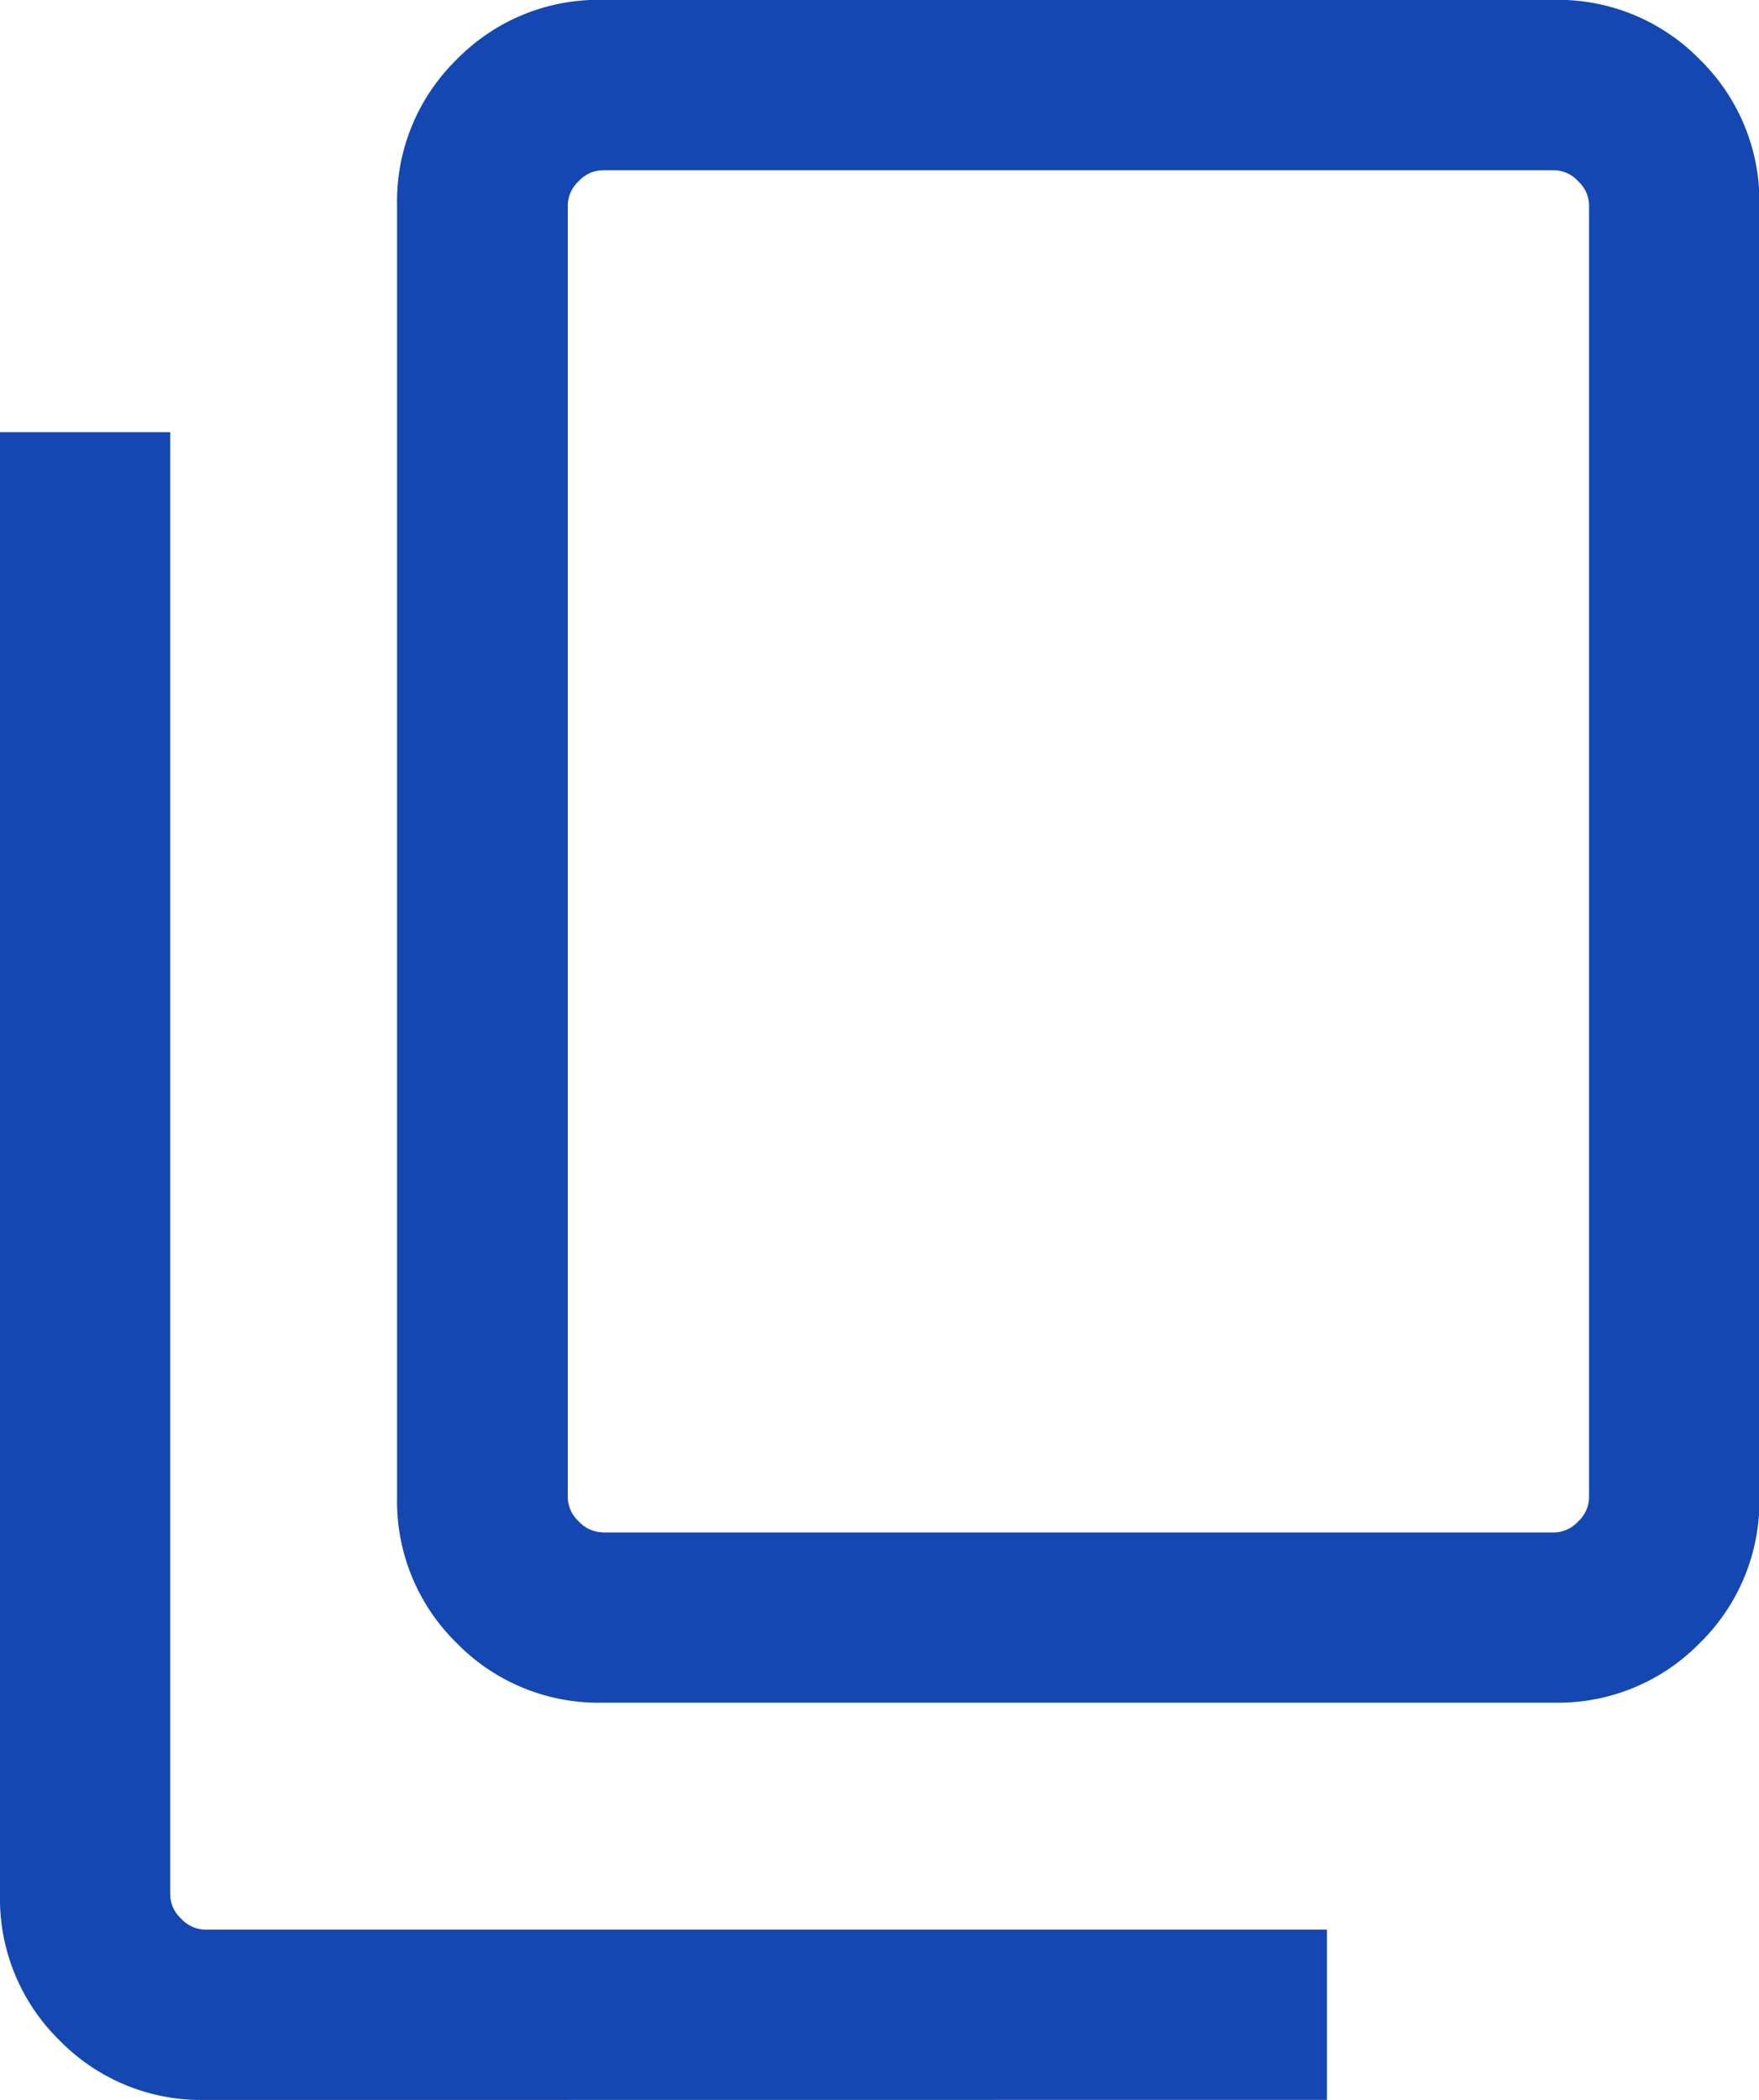 <svg xmlns="http://www.w3.org/2000/svg" width="13.808" height="16.481" viewBox="0 0 13.808 16.481">
  <path id="content_copy_FILL0_wght300_GRAD0_opsz24" d="M154.728-846.637a1.555,1.555,0,0,1-1.143-.468,1.555,1.555,0,0,1-.468-1.143V-858.39a1.554,1.554,0,0,1,.468-1.143,1.554,1.554,0,0,1,1.143-.468H162.2a1.554,1.554,0,0,1,1.143.468,1.555,1.555,0,0,1,.468,1.143v10.142a1.555,1.555,0,0,1-.468,1.143,1.555,1.555,0,0,1-1.143.468Zm0-1.336H162.2a.261.261,0,0,0,.188-.086.261.261,0,0,0,.086-.188V-858.39a.261.261,0,0,0-.086-.188.261.261,0,0,0-.188-.086h-7.469a.261.261,0,0,0-.188.086.261.261,0,0,0-.086.188v10.142a.261.261,0,0,0,.086.188A.261.261,0,0,0,154.728-847.974Zm-3.118,4.454a1.555,1.555,0,0,1-1.143-.468A1.555,1.555,0,0,1,150-845.13v-11.478h1.336v11.478a.261.261,0,0,0,.086.188.261.261,0,0,0,.188.086h8.806v1.336Zm2.844-4.454v0Z" transform="translate(-150 860)" fill="#1447b2"/>
</svg>
